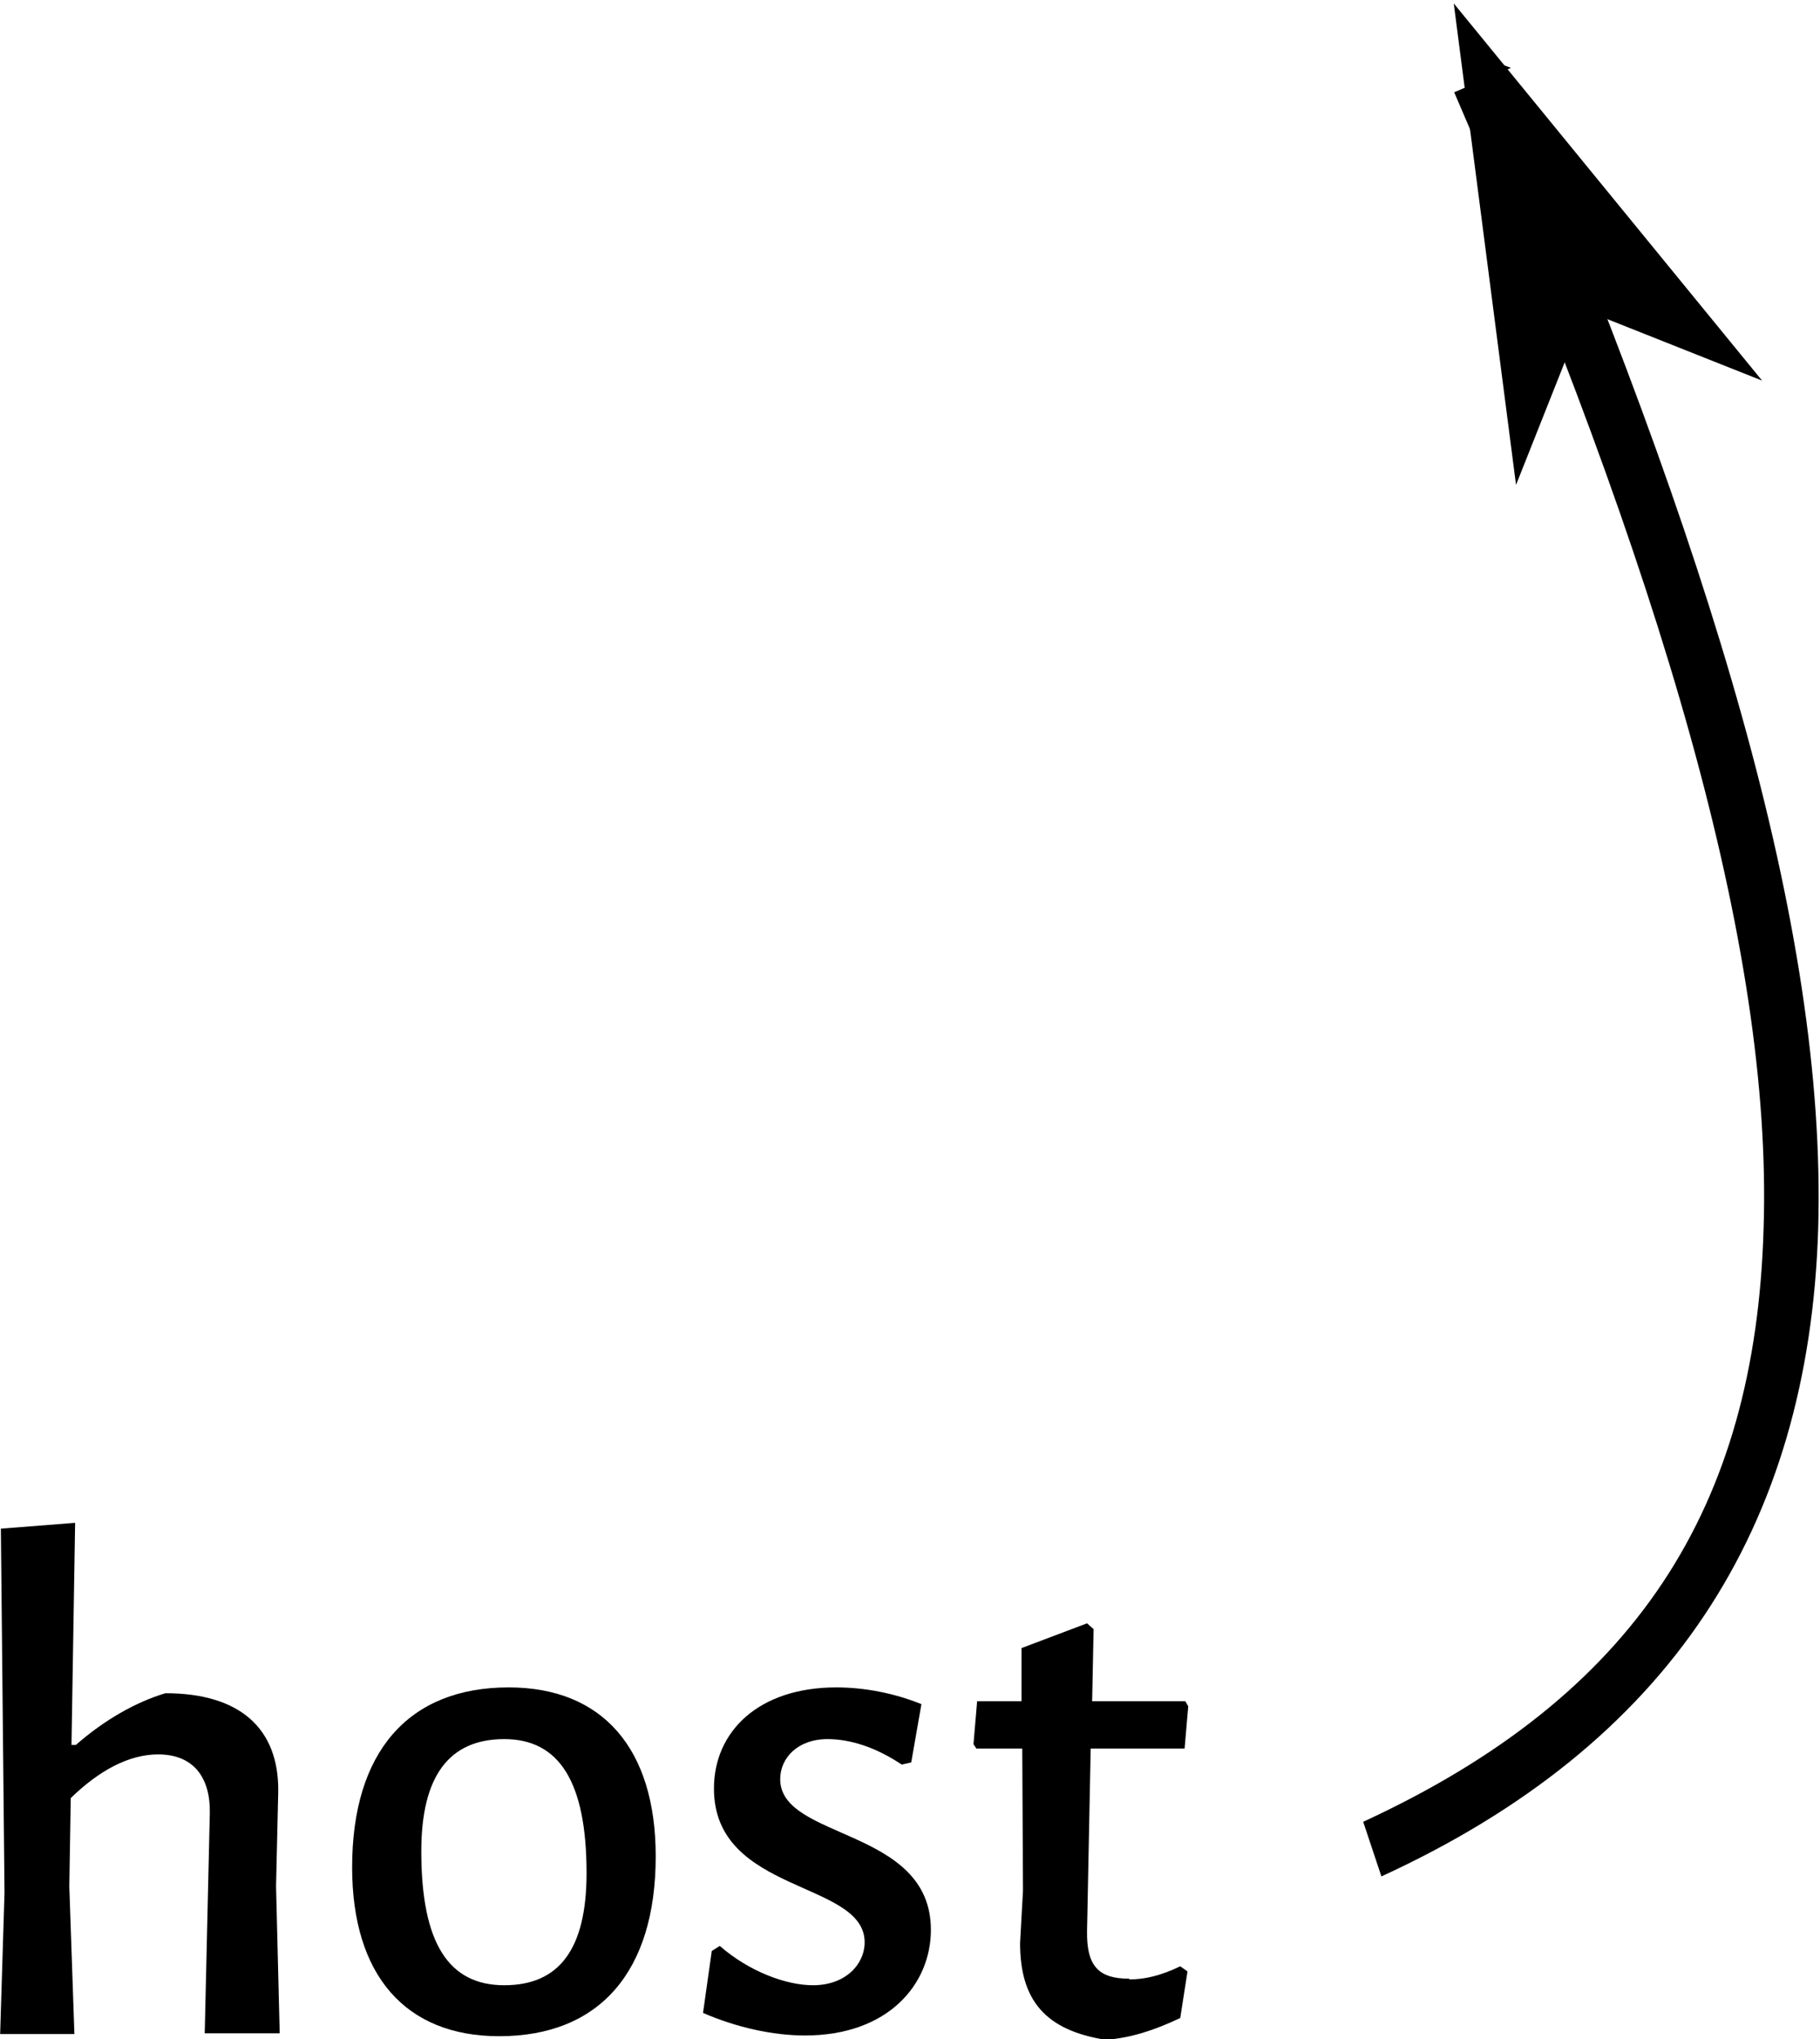 <?xml version="1.0" encoding="UTF-8" standalone="no"?>
<!-- Created with Inkscape (http://www.inkscape.org/) -->
<svg id="svg2" xmlns:rdf="http://www.w3.org/1999/02/22-rdf-syntax-ns#" xmlns="http://www.w3.org/2000/svg" viewBox="0 0 100 112" version="1.1" xmlns:cc="http://creativecommons.org/ns#" xmlns:dc="http://purl.org/dc/elements/1.1/">
 <defs id="defs4"></defs>
 <g id="layer1" transform="translate(-45.979,-135.271)">
  <g id="g5362">
   <path style="baseline-shift:baseline;block-progression:tb;color:#000000;direction:ltr;text-indent:0;text-align:start;enable-background:accumulate;text-transform:none;" d="m129,139-3.12,1.34c11.4,26.4,17.5,47,17,62.4-0.443,15.4-7.05,25.7-22,32.6l1,3c15.8-7.25,23.5-19.1,24-35.6,0.471-16.4-5.88-37.3-17.3-63.9z" fill="#000"/>
   <path id="path5366" d="m133,152,8.94,3.55-15.7-19.2,3.17,24.5,3.55-8.94z" fill-rule="evenodd" stroke="#000" stroke-width="0.4pt"/>
  </g>
  <g id="flowRoot5307" style="letter-spacing:0px;word-spacing:0px;" font-weight="bold" transform="translate(12.627,-29.042)" font-stretch="condensed" line-height="125%" font-size="40px" font-variant="normal" font-family="Folio Std" font-style="normal" fill="#000">
   <path id="path5354" style="text-align:start;" d="m44.6,276,4.12,0-0.2-8.08,0.12-5.2c0.04-3.44-2.08-5.4-6.2-5.4-1.6,0.48-3.32,1.44-4.92,2.84h-0.24l0.2-12.2-4.08,0.32,0.2,20-0.24,7.76h4.08l-0.28-8.12,0.08-4.84c1.56-1.52,3.2-2.4,4.8-2.4,1.92,0,2.88,1.24,2.84,3.24l-0.28,12.1"/>
   <path id="path5356" style="text-align:start;" d="m61.3,257c-5.52,0-8.6,3.56-8.6,9.88,0,5.92,2.92,9.28,8.08,9.28,5.52,0,8.6-3.56,8.6-9.88,0-5.92-2.92-9.28-8.08-9.28m-0.24,2.84c3,0,4.52,2.32,4.52,7.36,0,4.2-1.52,6.16-4.52,6.16-3.04,0-4.56-2.28-4.56-7.36,0-4.12,1.52-6.16,4.56-6.16"/>
   <path id="path5358" style="text-align:start;" d="m79.3,257c-4.24,0-6.72,2.4-6.72,5.56,0,5.8,8.28,5.04,8.28,8.44,0,1.2-1.04,2.36-2.84,2.36-1.48,0-3.52-0.76-5.12-2.16l-0.44,0.28-0.48,3.4c1.84,0.8,3.84,1.24,5.6,1.24,4.6,0,6.92-2.84,6.92-5.8,0-5.64-8.28-4.92-8.28-8.28,0-1.16,0.96-2.2,2.6-2.2,1.24,0,2.64,0.44,4.08,1.4l0.52-0.12,0.56-3.2c-1.48-0.6-3.12-0.92-4.68-0.92"/>
   <path id="path5360" style="text-align:start;" d="m95.4,273c-1.64,0-2.36-0.64-2.32-2.64l0.2-10h5.16l0.2-2.32-0.16-0.28h-5.12l0.08-3.96-0.36-0.32-3.6,1.36v2.92h-2.44l-0.2,2.36,0.16,0.24h2.52l0.04,7.8-0.16,2.88c0,3.16,1.4,4.8,4.72,5.32,1.4-0.12,2.64-0.52,4.08-1.2l0.4-2.56-0.4-0.28c-1.08,0.52-1.96,0.72-2.8,0.72"/>
  </g>
 </g>
</svg>
